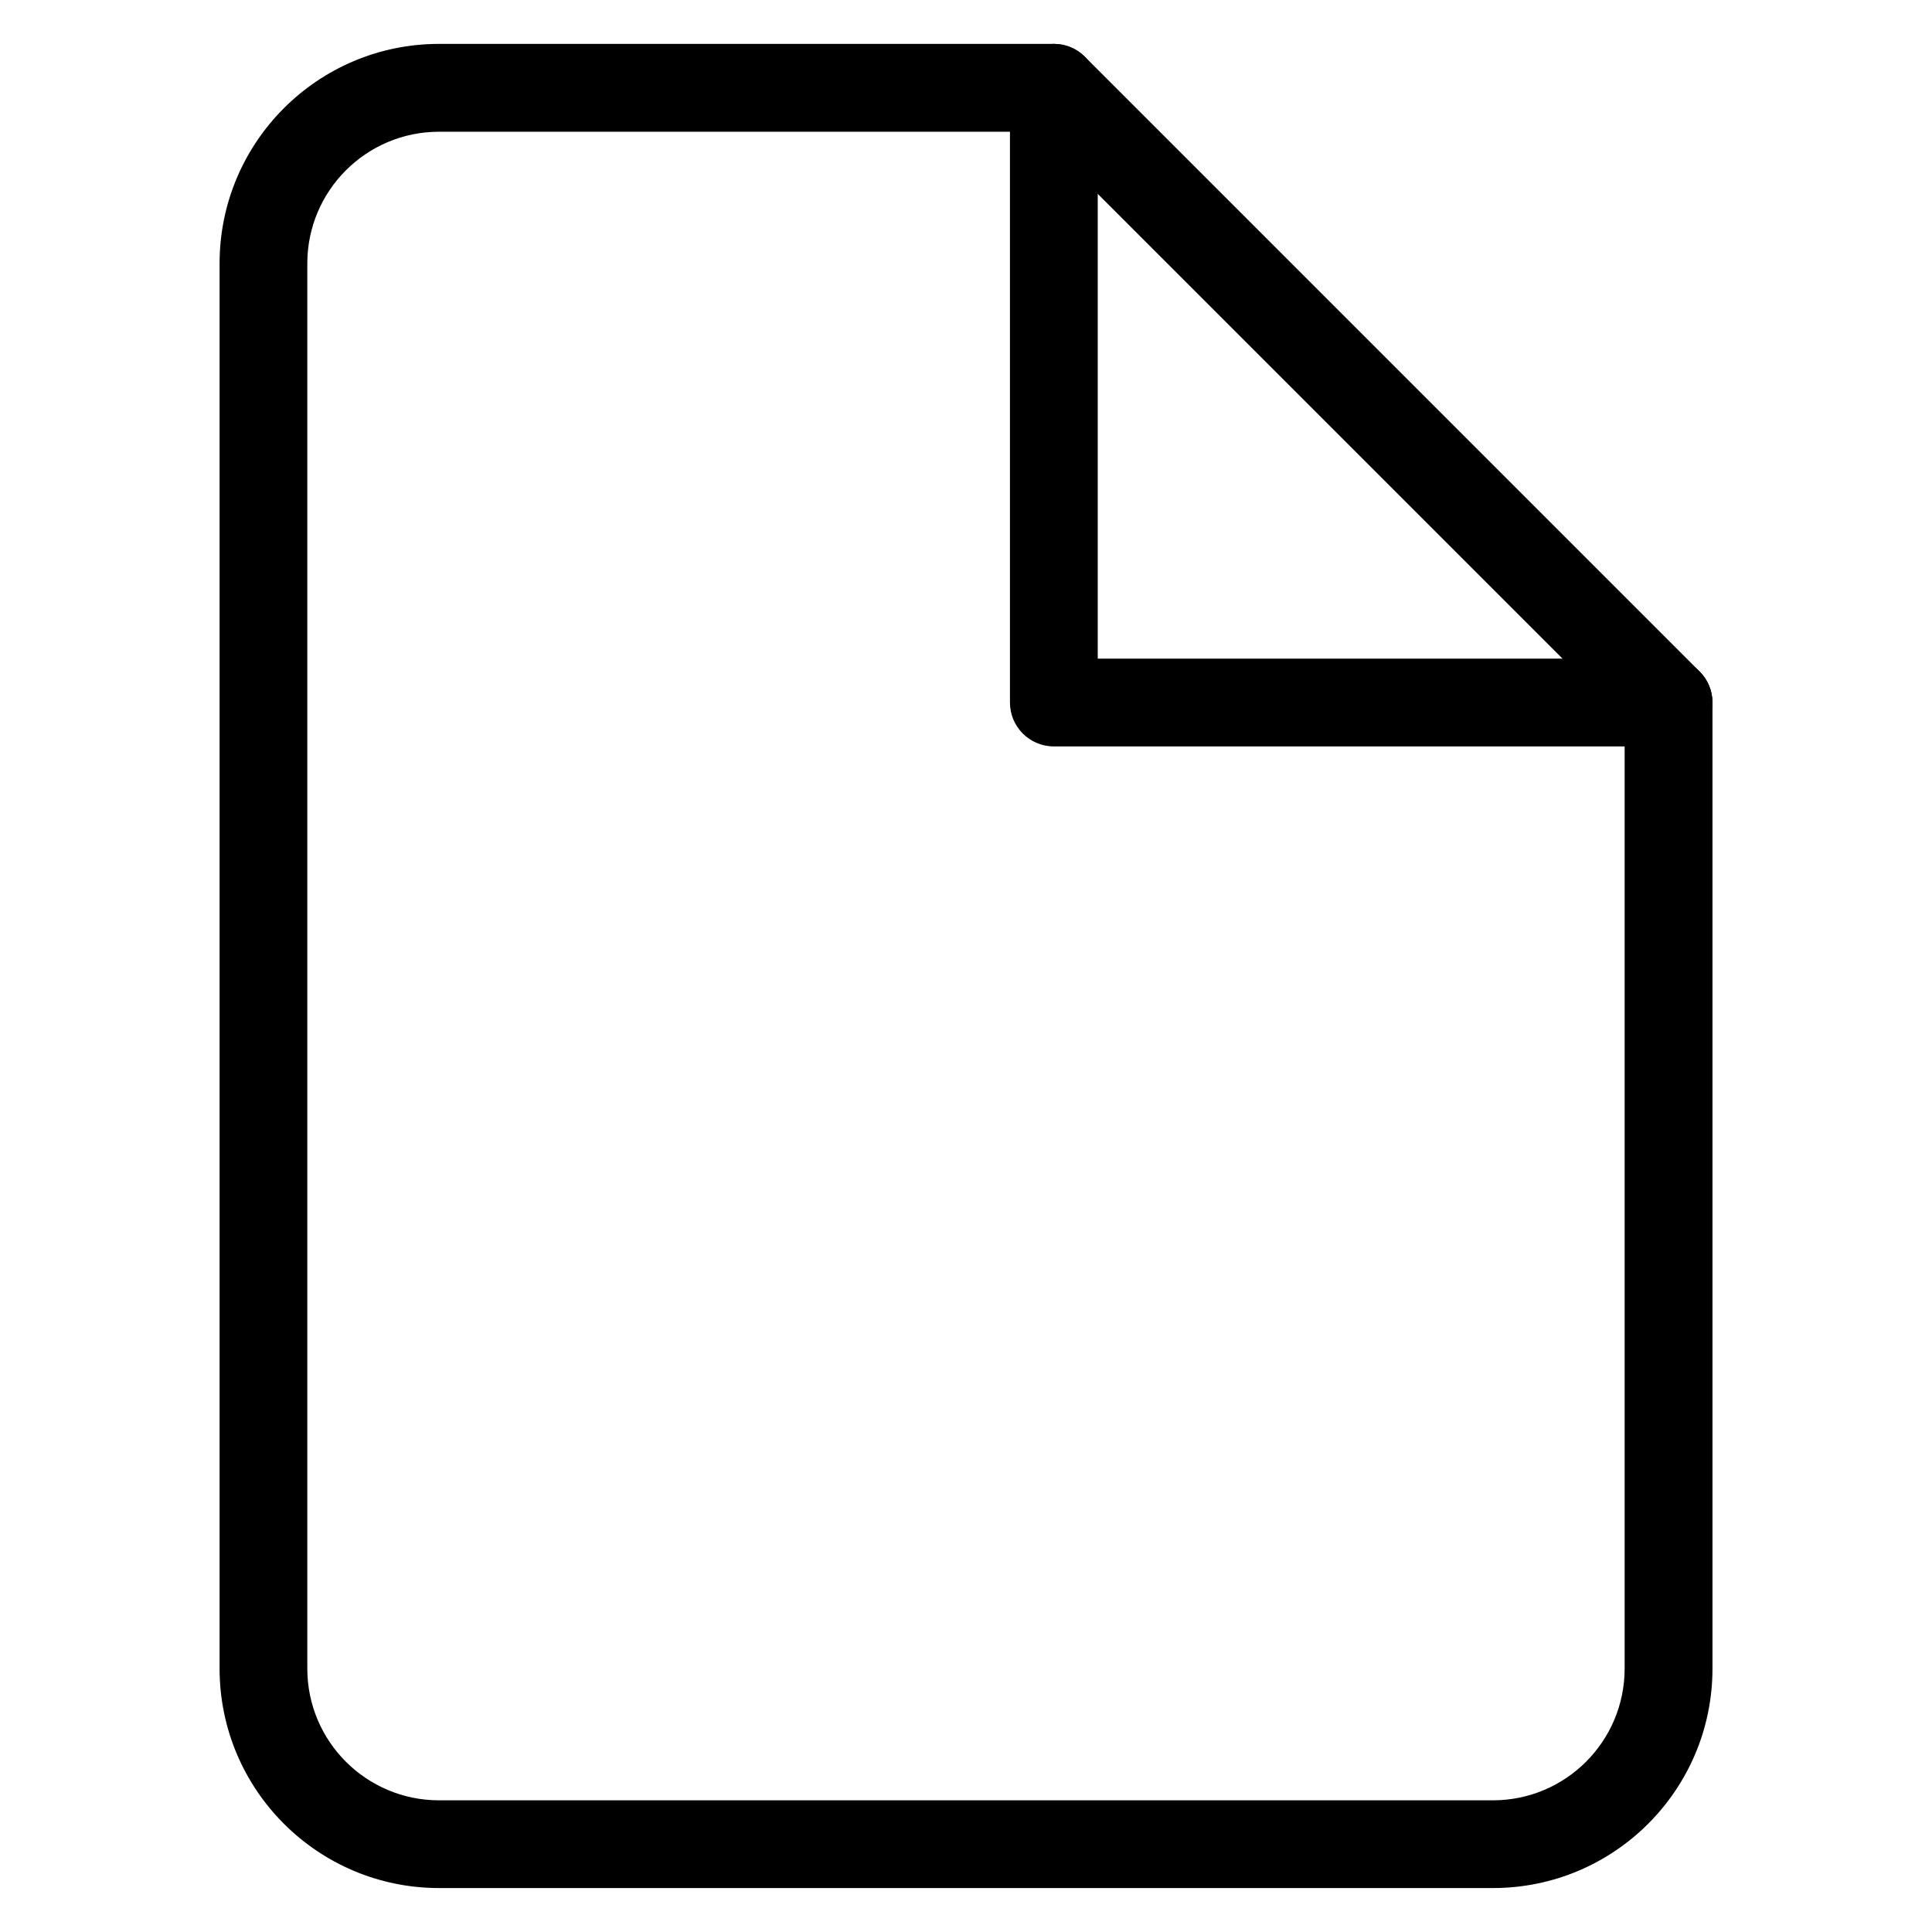 <!-- Generated by IcoMoon.io -->
<svg version="1.1" xmlns="http://www.w3.org/2000/svg" width="32" height="32" viewBox="0 0 32 32">
<title>file</title>
<path d="M17.455 0.727h-10.182c-2.008 0-3.636 1.628-3.636 3.636v23.273c0 2.008 1.628 3.636 3.636 3.636h17.455c2.008 0 3.636-1.628 3.636-3.636v-16c0-0.193-0.077-0.378-0.213-0.514l-10.182-10.182c-0.136-0.136-0.321-0.213-0.514-0.213zM17.153 2.182l9.756 9.756v15.699c0 1.205-0.977 2.182-2.182 2.182h-17.455c-1.205 0-2.182-0.977-2.182-2.182v-23.273c0-1.205 0.977-2.182 2.182-2.182h9.881z"></path>
<path d="M18.182 10.909v-9.455c0-0.402-0.326-0.727-0.727-0.727s-0.727 0.326-0.727 0.727v10.182c0 0.402 0.326 0.727 0.727 0.727h10.182c0.402 0 0.727-0.326 0.727-0.727s-0.326-0.727-0.727-0.727h-9.455z"></path>
</svg>

